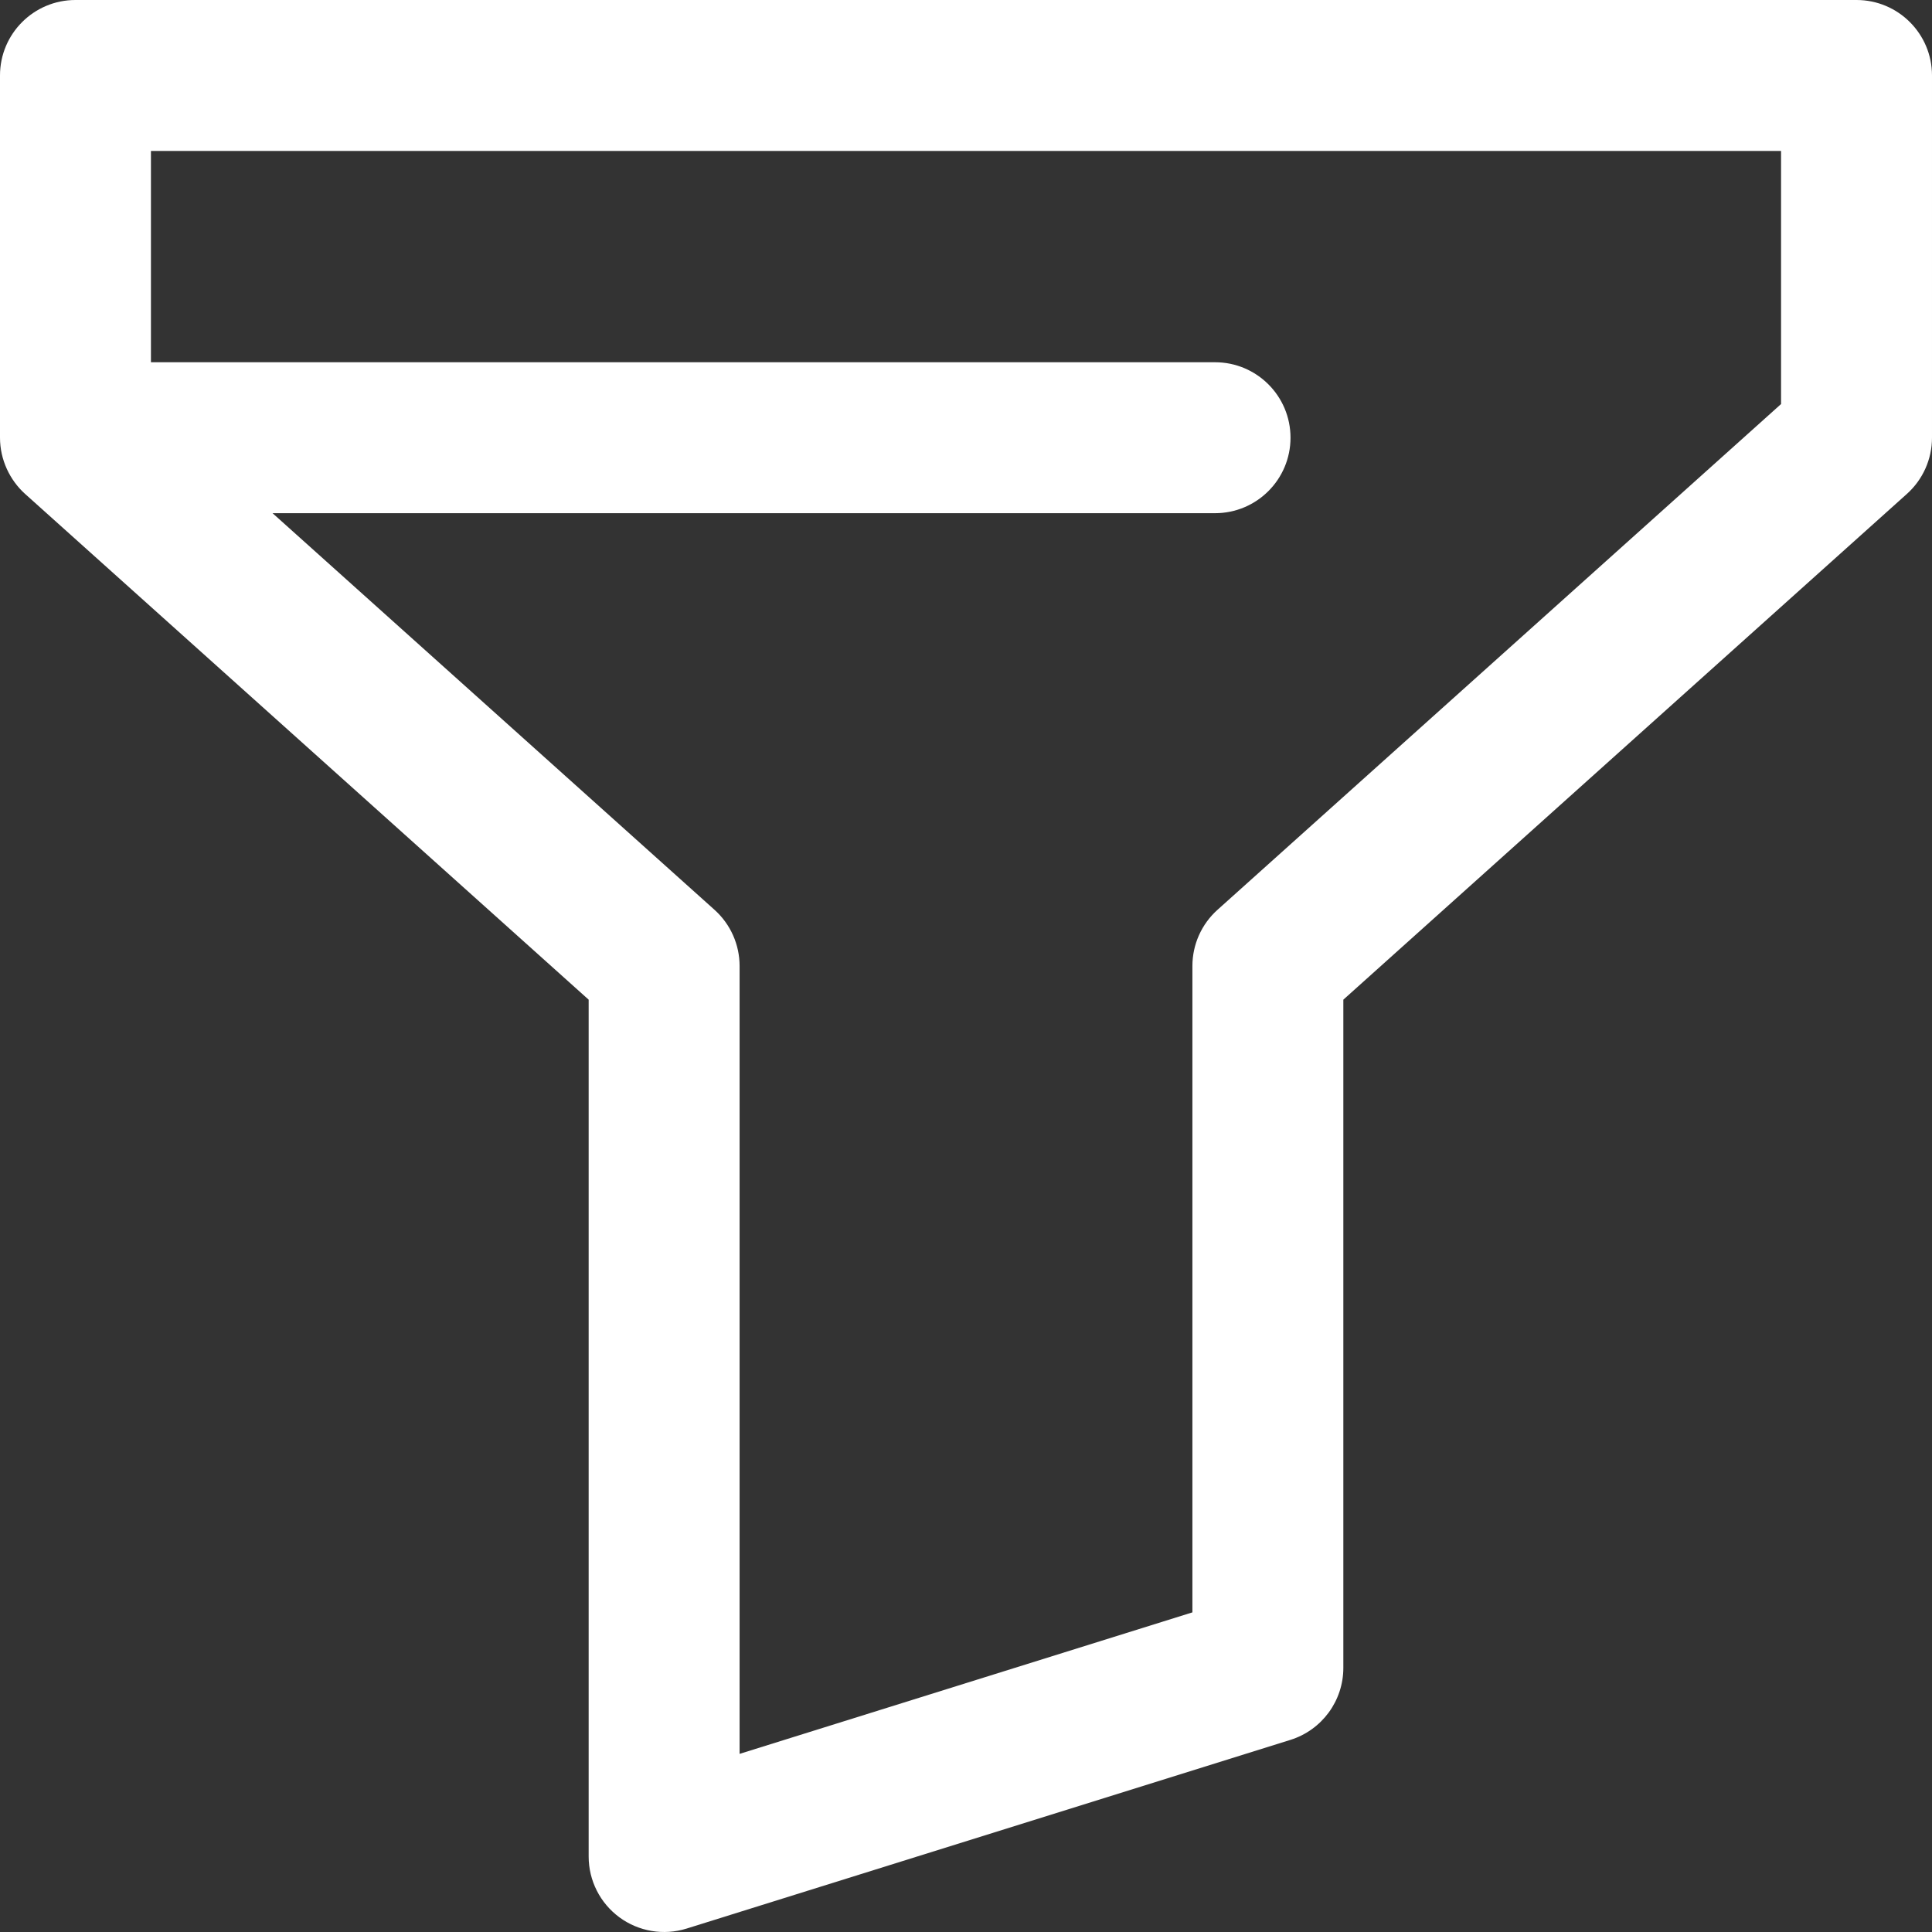 <?xml version="1.0" encoding="iso-8859-1"?>
<!-- Generator: Adobe Illustrator 19.0.0, SVG Export Plug-In . SVG Version: 6.00 Build 0)  -->
<svg version="1.1" id="Capa_1" xmlns="http://www.w3.org/2000/svg" xmlns:xlink="http://www.w3.org/1999/xlink" x="0px" y="0px"
	 viewBox="0 0 512.001 512.001" style="enable-background:new 0 0 512.001 512.001;" xml:space="preserve">
<rect x="0" y="0" width="512.001" height="512.001" fill="#333333" stroke="none"/>
<g>
	<g>
		<path fill="#ffffff" d="M492,0H20C8.954,0,0,8.954,0,20v96c0,5.844,2.622,11.276,6.642,14.885L156,264.924V492c0,6.362,3.027,12.345,8.153,16.114
			c5.079,3.734,11.683,4.891,17.813,2.976l160-50C350.316,458.48,356,450.748,356,442V264.924l149.358-134.04
			C509.585,127.091,512,121.68,512,116V20C512,8.954,503.046,0,492,0z M472,107.076l-149.358,134.04
			C318.415,244.909,316,250.32,316,256v171.296l-120,37.5V256c0-5.68-2.415-11.091-6.642-14.885L72.23,136H322
			c11.046,0,20-8.954,20-20s-8.954-20-20-20H40V40h432V107.076z"/>
	</g>
</g>
<g>
</g>
<g>
</g>
<g>
</g>
<g>
</g>
<g>
</g>
<g>
</g>
<g>
</g>
<g>
</g>
<g>
</g>
<g>
</g>
<g>
</g>
<g>
</g>
<g>
</g>
<g>
</g>
<g>
</g>
</svg>
